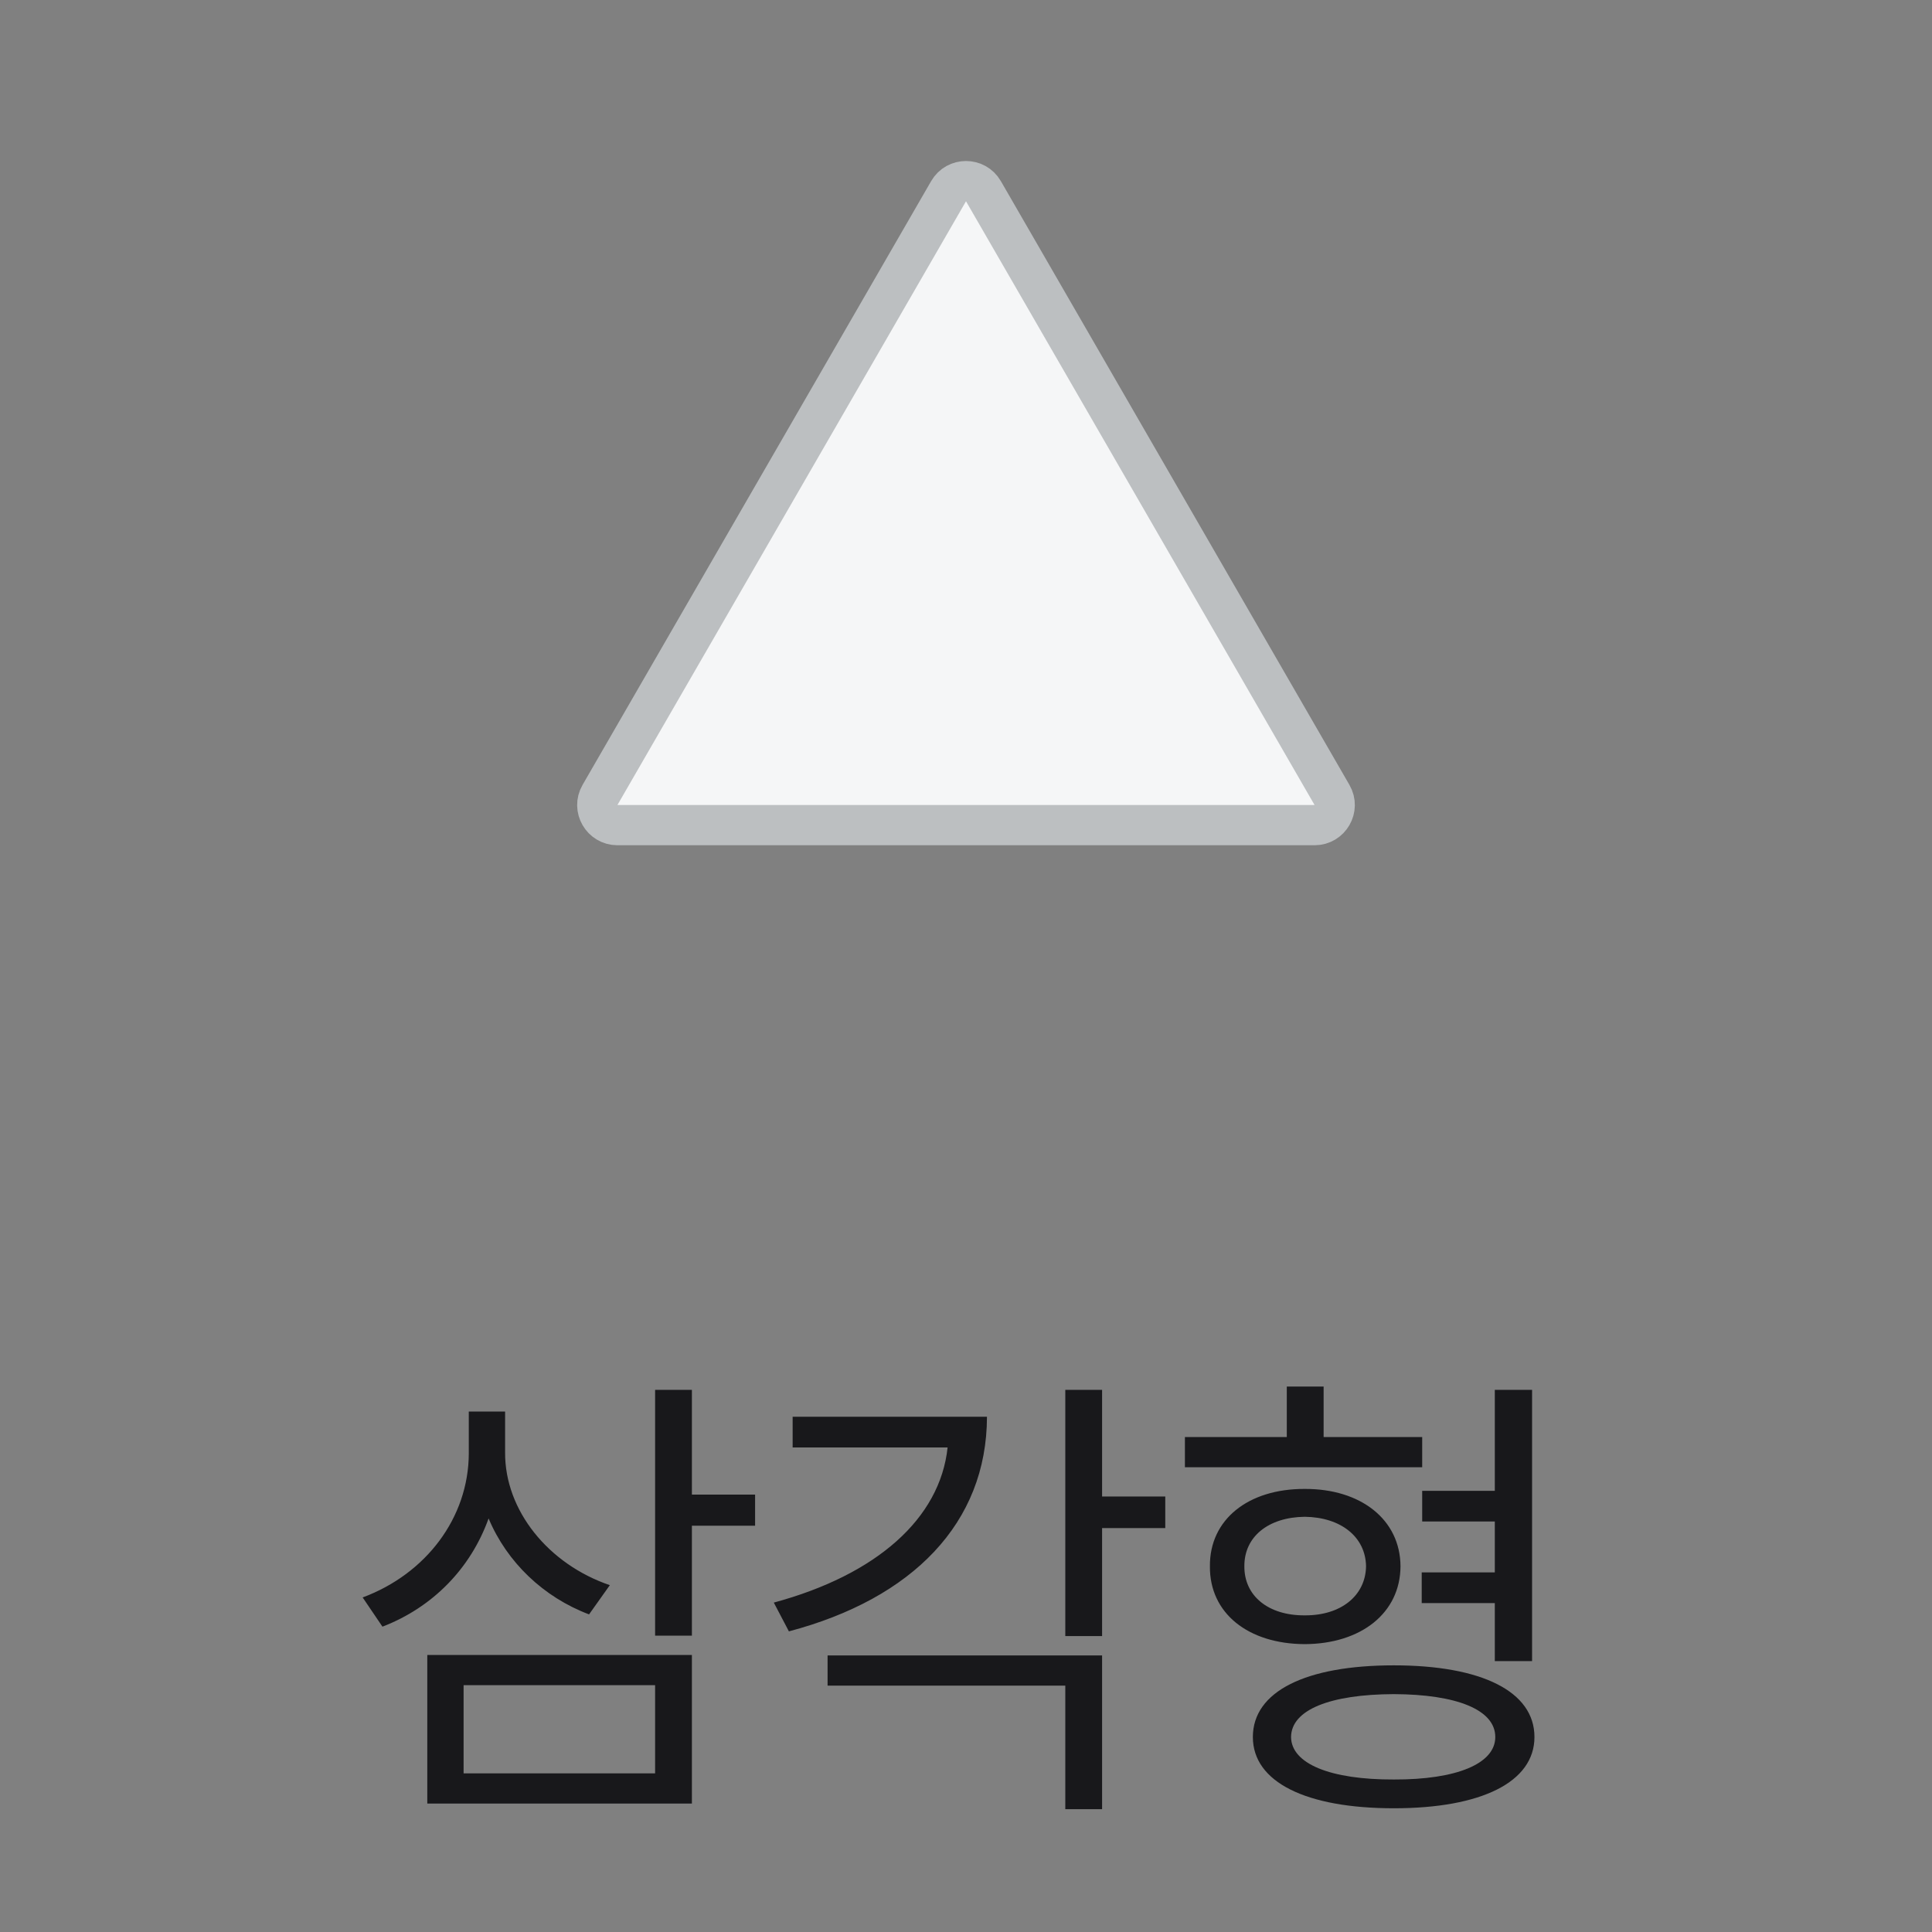 <svg width="48" height="48" viewBox="0 0 48 48" fill="none" xmlns="http://www.w3.org/2000/svg">
<rect x="0" y="0" width="48" height="48" fill="#808080" stroke="none"/>
<path d="M23.567 4.75C23.759 4.417 24.241 4.417 24.433 4.75L33.093 19.75C33.286 20.083 33.045 20.5 32.66 20.5H15.34C14.955 20.5 14.714 20.083 14.907 19.75L23.567 4.75Z" fill="#F5F6F7" stroke="#BCBFC1" stroke-linejoin="round"/>
<path d="M12.549 36.09C12.543 37.525 13.621 38.861 15.151 39.383L14.635 40.109C13.504 39.682 12.596 38.815 12.139 37.725C11.694 38.967 10.75 39.934 9.502 40.414L9.01 39.688C10.586 39.102 11.641 37.707 11.647 36.113V35.07H12.549V36.09ZM10.616 44.809V41.117H17.19V44.809H10.616ZM11.518 44.059H16.276V41.867H11.518V44.059ZM16.276 40.637V34.531H17.19V37.133H18.76V37.906H17.19V40.637H16.276ZM27.381 34.531V37.18H28.951V37.965H27.381V40.648H26.467V34.531H27.381ZM19.225 39.816C21.779 39.125 23.355 37.73 23.543 35.961H19.693V35.199H24.521C24.516 37.836 22.676 39.717 19.6 40.531L19.225 39.816ZM20.561 41.879V41.129H27.381V44.949H26.467V41.879H20.561ZM35.334 35.703V36.453H29.439V35.703H31.97V34.449H32.885V35.703H35.334ZM30.06 38.914C30.049 37.754 31.009 36.986 32.416 36.992C33.81 36.986 34.789 37.754 34.795 38.914C34.789 40.08 33.81 40.842 32.416 40.848C31.009 40.842 30.049 40.08 30.06 38.914ZM30.916 38.914C30.91 39.647 31.508 40.139 32.416 40.133C33.312 40.139 33.927 39.647 33.939 38.914C33.927 38.182 33.312 37.695 32.416 37.684C31.508 37.695 30.91 38.182 30.916 38.914ZM31.127 43.156C31.127 42.02 32.445 41.375 34.63 41.375C36.804 41.375 38.123 42.02 38.123 43.156C38.123 44.275 36.804 44.926 34.63 44.926C32.445 44.926 31.127 44.275 31.127 43.156ZM32.076 43.156C32.082 43.818 33.048 44.217 34.63 44.211C36.189 44.217 37.15 43.818 37.15 43.156C37.15 42.477 36.189 42.096 34.63 42.09C33.048 42.096 32.082 42.477 32.076 43.156ZM35.322 39.828V39.066H37.138V37.801H35.334V37.039H37.138V34.531H38.064V41.27H37.138V39.828H35.322Z" fill="#18181B"/>
</svg>
